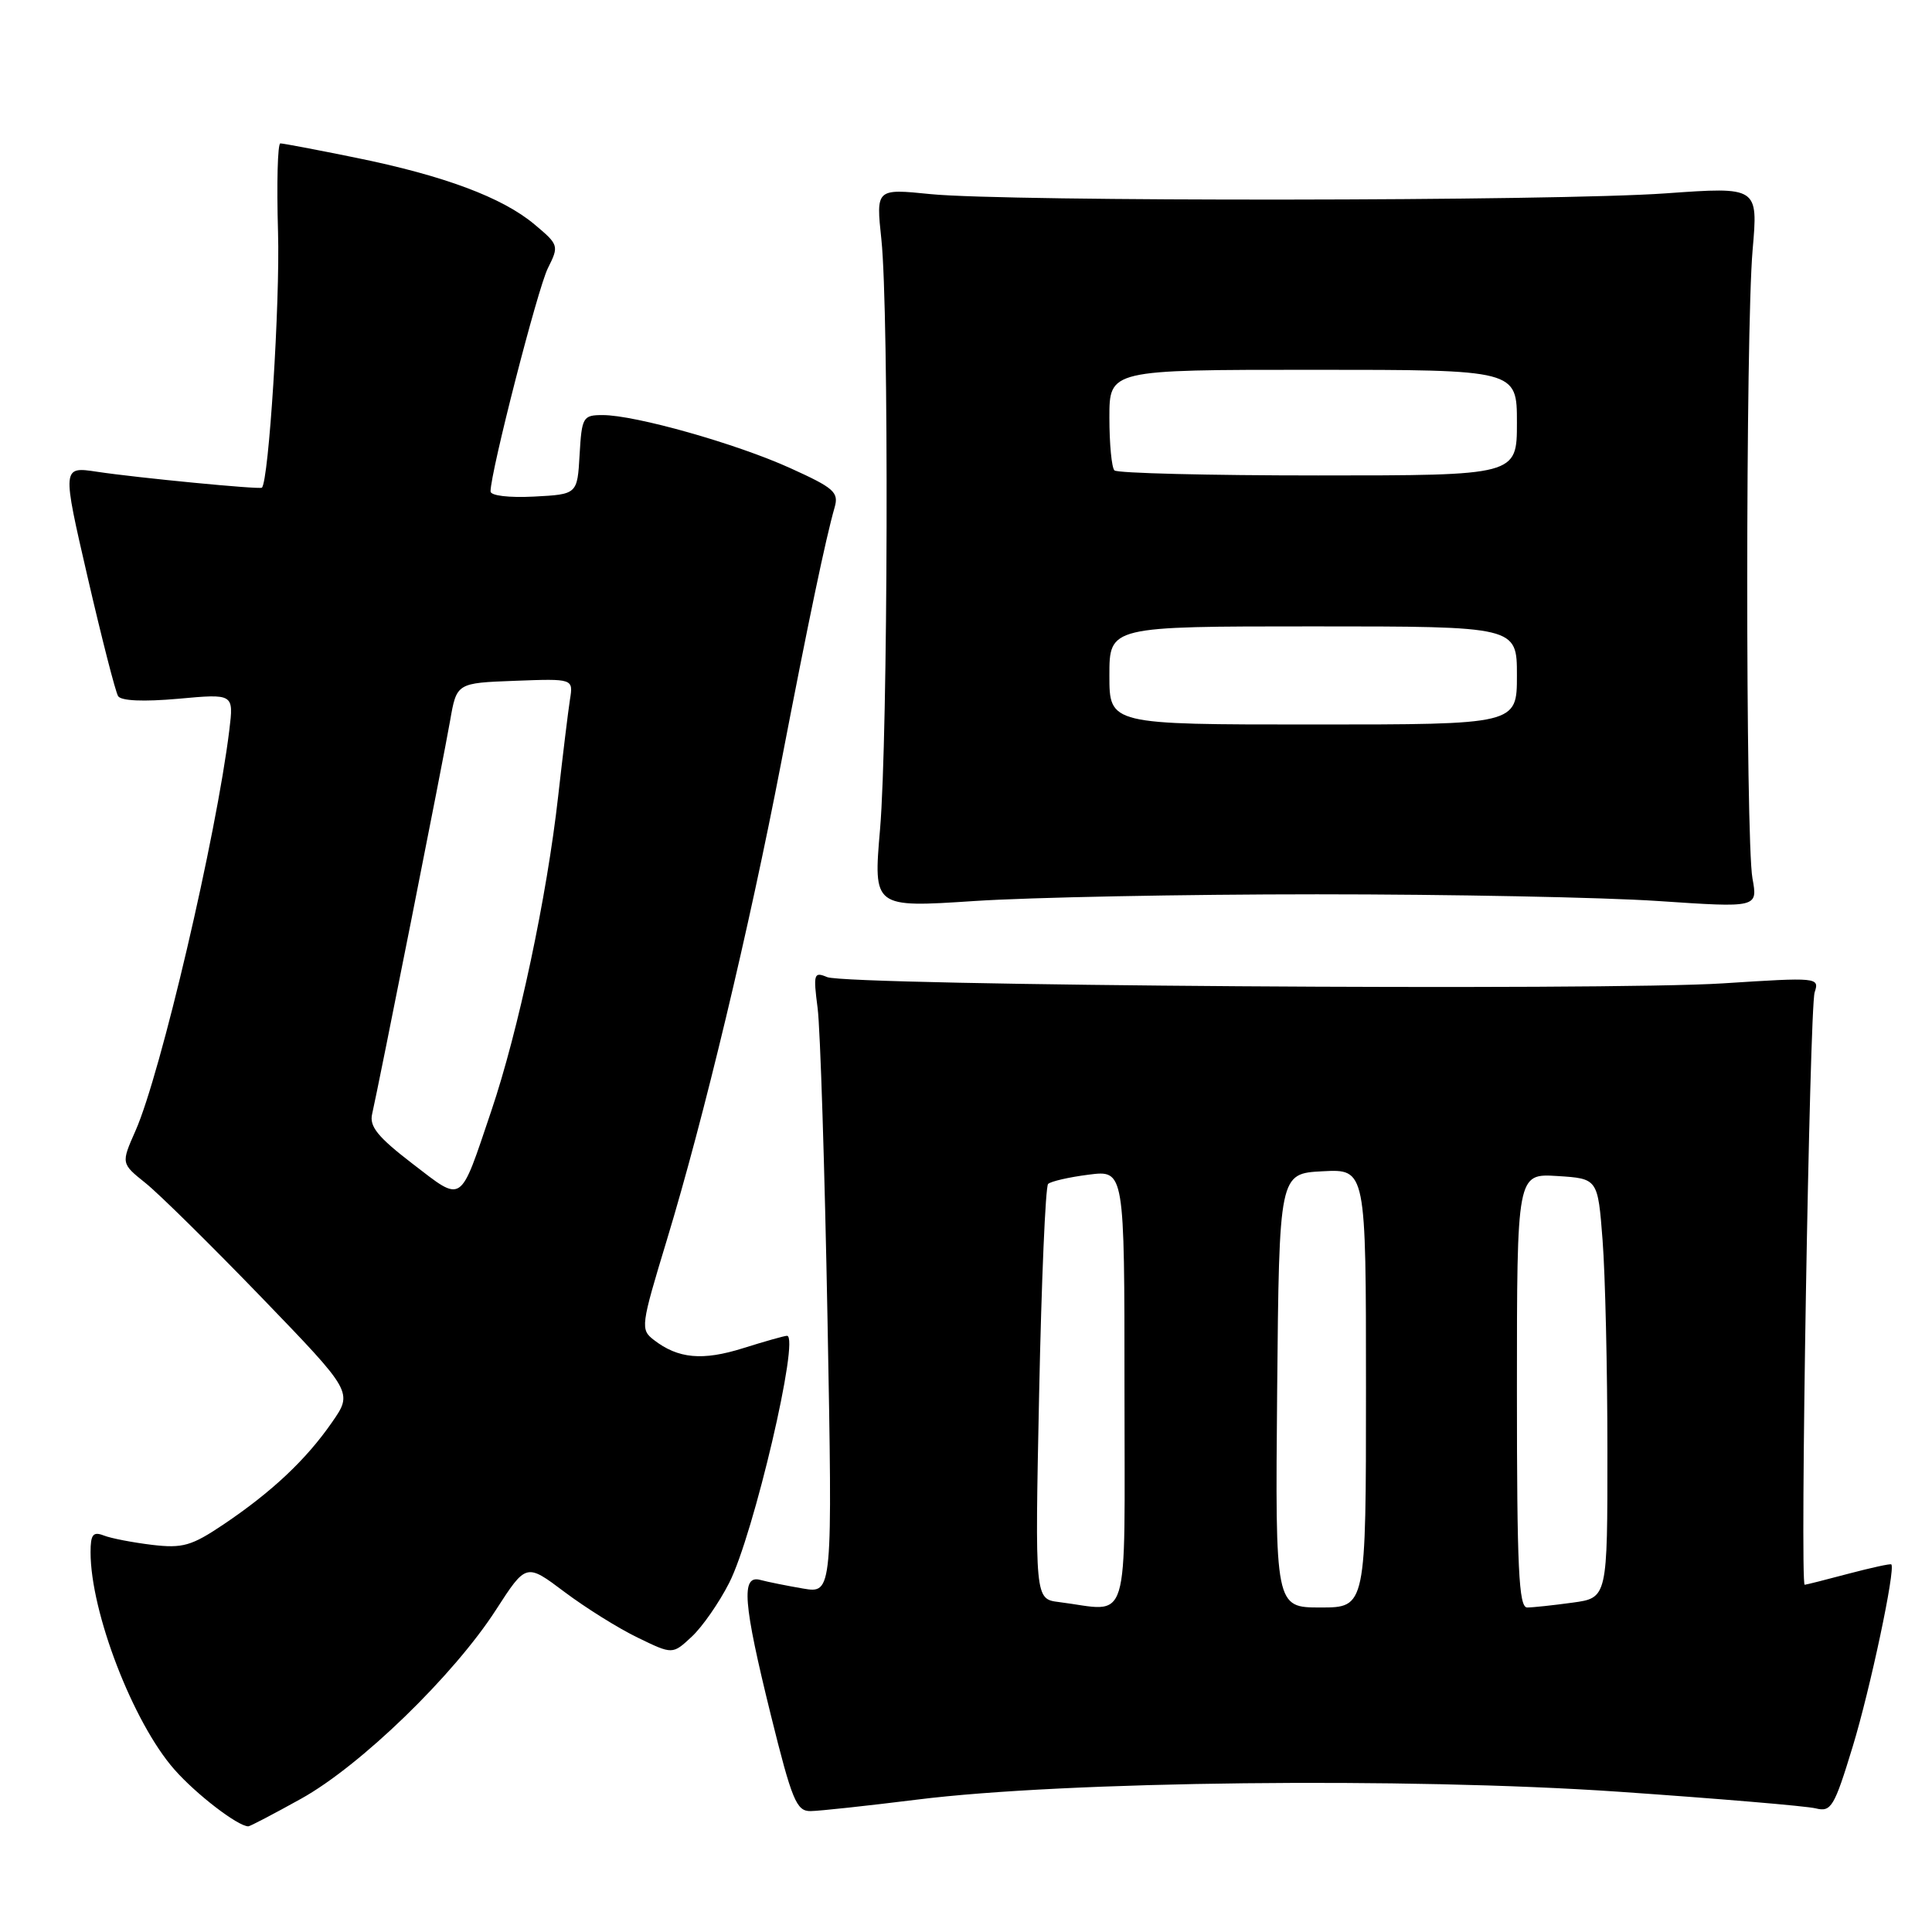 <?xml version="1.0" encoding="UTF-8" standalone="no"?>
<!DOCTYPE svg PUBLIC "-//W3C//DTD SVG 1.1//EN" "http://www.w3.org/Graphics/SVG/1.1/DTD/svg11.dtd" >
<svg xmlns="http://www.w3.org/2000/svg" xmlns:xlink="http://www.w3.org/1999/xlink" version="1.1" viewBox="0 0 256 256">
 <g >
 <path fill="currentColor"
d=" M 39.90 238.34 C 47.77 233.97 60.12 222.00 65.72 213.31 C 69.72 207.12 69.72 207.12 74.81 210.95 C 77.61 213.05 81.97 215.78 84.51 217.00 C 89.12 219.24 89.12 219.24 91.66 216.87 C 93.06 215.57 95.29 212.36 96.62 209.74 C 99.86 203.38 106.03 177.00 104.28 177.00 C 103.95 177.00 101.33 177.74 98.47 178.64 C 93.10 180.33 89.86 180.04 86.64 177.55 C 84.84 176.16 84.90 175.71 88.36 164.31 C 93.26 148.16 99.25 123.16 103.52 101.00 C 107.13 82.25 109.41 71.34 110.59 67.24 C 111.17 65.23 110.52 64.66 104.74 62.04 C 97.59 58.79 84.18 55.00 79.86 55.00 C 77.24 55.00 77.09 55.26 76.80 60.25 C 76.50 65.50 76.50 65.50 70.75 65.80 C 67.43 65.97 65.00 65.68 65.00 65.11 C 65.00 62.55 71.25 38.20 72.60 35.53 C 74.08 32.57 74.05 32.44 70.83 29.74 C 66.58 26.17 58.83 23.27 47.15 20.90 C 42.01 19.85 37.51 19.00 37.15 19.00 C 36.79 19.00 36.65 24.29 36.84 30.75 C 37.12 40.07 35.61 63.81 34.70 64.62 C 34.40 64.88 18.16 63.31 12.86 62.51 C 8.22 61.81 8.22 61.81 11.62 76.52 C 13.49 84.61 15.30 91.68 15.65 92.24 C 16.04 92.87 19.01 93.00 23.62 92.59 C 30.97 91.92 30.97 91.92 30.39 96.71 C 28.68 110.72 21.29 142.29 17.96 149.82 C 16.04 154.16 16.04 154.16 19.27 156.75 C 21.05 158.17 27.96 164.99 34.64 171.90 C 46.77 184.47 46.77 184.47 43.98 188.48 C 40.55 193.43 36.01 197.69 29.64 201.98 C 25.37 204.85 24.21 205.18 20.14 204.70 C 17.59 204.39 14.71 203.84 13.75 203.46 C 12.33 202.91 12.00 203.33 12.00 205.68 C 12.00 213.63 17.63 228.24 23.10 234.46 C 25.98 237.74 31.50 241.98 32.90 242.00 C 33.13 242.00 36.28 240.35 39.90 238.34 Z  M 121.50 238.46 C 141.11 236.00 186.46 235.49 214.44 237.41 C 227.61 238.32 239.38 239.31 240.60 239.62 C 242.64 240.13 243.05 239.44 245.49 231.44 C 247.81 223.84 251.19 207.90 250.61 207.29 C 250.50 207.17 247.95 207.73 244.95 208.52 C 241.95 209.32 239.33 209.98 239.13 209.99 C 238.48 210.01 239.77 133.58 240.45 131.49 C 241.10 129.51 240.87 129.49 228.31 130.30 C 212.82 131.30 112.28 130.60 109.60 129.47 C 107.84 128.73 107.75 129.03 108.34 133.59 C 108.69 136.29 109.28 154.85 109.65 174.83 C 110.32 211.15 110.32 211.15 106.41 210.49 C 104.26 210.12 101.71 209.61 100.75 209.35 C 98.17 208.64 98.46 212.36 102.14 227.25 C 104.94 238.56 105.54 240.00 107.40 239.98 C 108.55 239.97 114.90 239.28 121.50 238.46 Z  M 174.50 118.50 C 192.10 118.50 212.44 118.90 219.71 119.39 C 232.92 120.28 232.92 120.28 232.21 116.39 C 231.28 111.28 231.29 43.89 232.23 33.12 C 232.96 24.75 232.96 24.75 220.73 25.62 C 206.11 26.67 133.52 26.74 123.29 25.72 C 116.07 24.99 116.07 24.99 116.79 31.75 C 117.80 41.33 117.67 97.49 116.61 109.89 C 115.72 120.27 115.72 120.27 129.11 119.39 C 136.48 118.90 156.90 118.50 174.50 118.50 Z  M 54.66 154.20 C 50.08 150.68 48.92 149.27 49.31 147.61 C 50.19 143.77 58.76 100.60 59.64 95.50 C 60.51 90.50 60.51 90.50 68.24 90.21 C 75.97 89.92 75.97 89.92 75.52 92.71 C 75.28 94.24 74.58 100.00 73.96 105.50 C 72.47 118.80 68.69 136.59 65.09 147.23 C 60.86 159.75 61.42 159.38 54.66 154.20 Z  M 140.31 212.28 C 137.13 211.88 137.13 211.88 137.69 184.69 C 138.00 169.74 138.53 157.22 138.88 156.88 C 139.22 156.54 141.64 155.98 144.25 155.65 C 149.00 155.04 149.00 155.04 149.00 184.02 C 149.00 216.46 149.91 213.48 140.31 212.28 Z  M 169.23 184.25 C 169.50 155.50 169.50 155.50 175.25 155.20 C 181.00 154.90 181.00 154.90 181.00 183.95 C 181.00 213.00 181.00 213.00 174.98 213.00 C 168.97 213.00 168.97 213.00 169.23 184.25 Z  M 201.00 184.25 C 201.00 155.50 201.00 155.50 206.36 155.83 C 211.72 156.17 211.72 156.17 212.35 164.33 C 212.70 168.83 212.99 181.33 212.99 192.11 C 213.00 211.73 213.00 211.73 208.36 212.36 C 205.81 212.71 203.11 213.00 202.36 213.00 C 201.24 213.00 201.00 207.83 201.00 184.25 Z  M 147.00 89.50 C 147.00 83.00 147.00 83.00 174.00 83.00 C 201.00 83.00 201.00 83.00 201.00 89.50 C 201.00 96.00 201.00 96.00 174.00 96.00 C 147.00 96.00 147.00 96.00 147.00 89.50 Z  M 147.67 62.33 C 147.30 61.97 147.00 58.82 147.00 55.33 C 147.00 49.00 147.00 49.00 174.00 49.00 C 201.00 49.00 201.00 49.00 201.00 56.00 C 201.00 63.00 201.00 63.00 174.67 63.00 C 160.18 63.00 148.03 62.70 147.67 62.33 Z "/>
</g>
</svg>